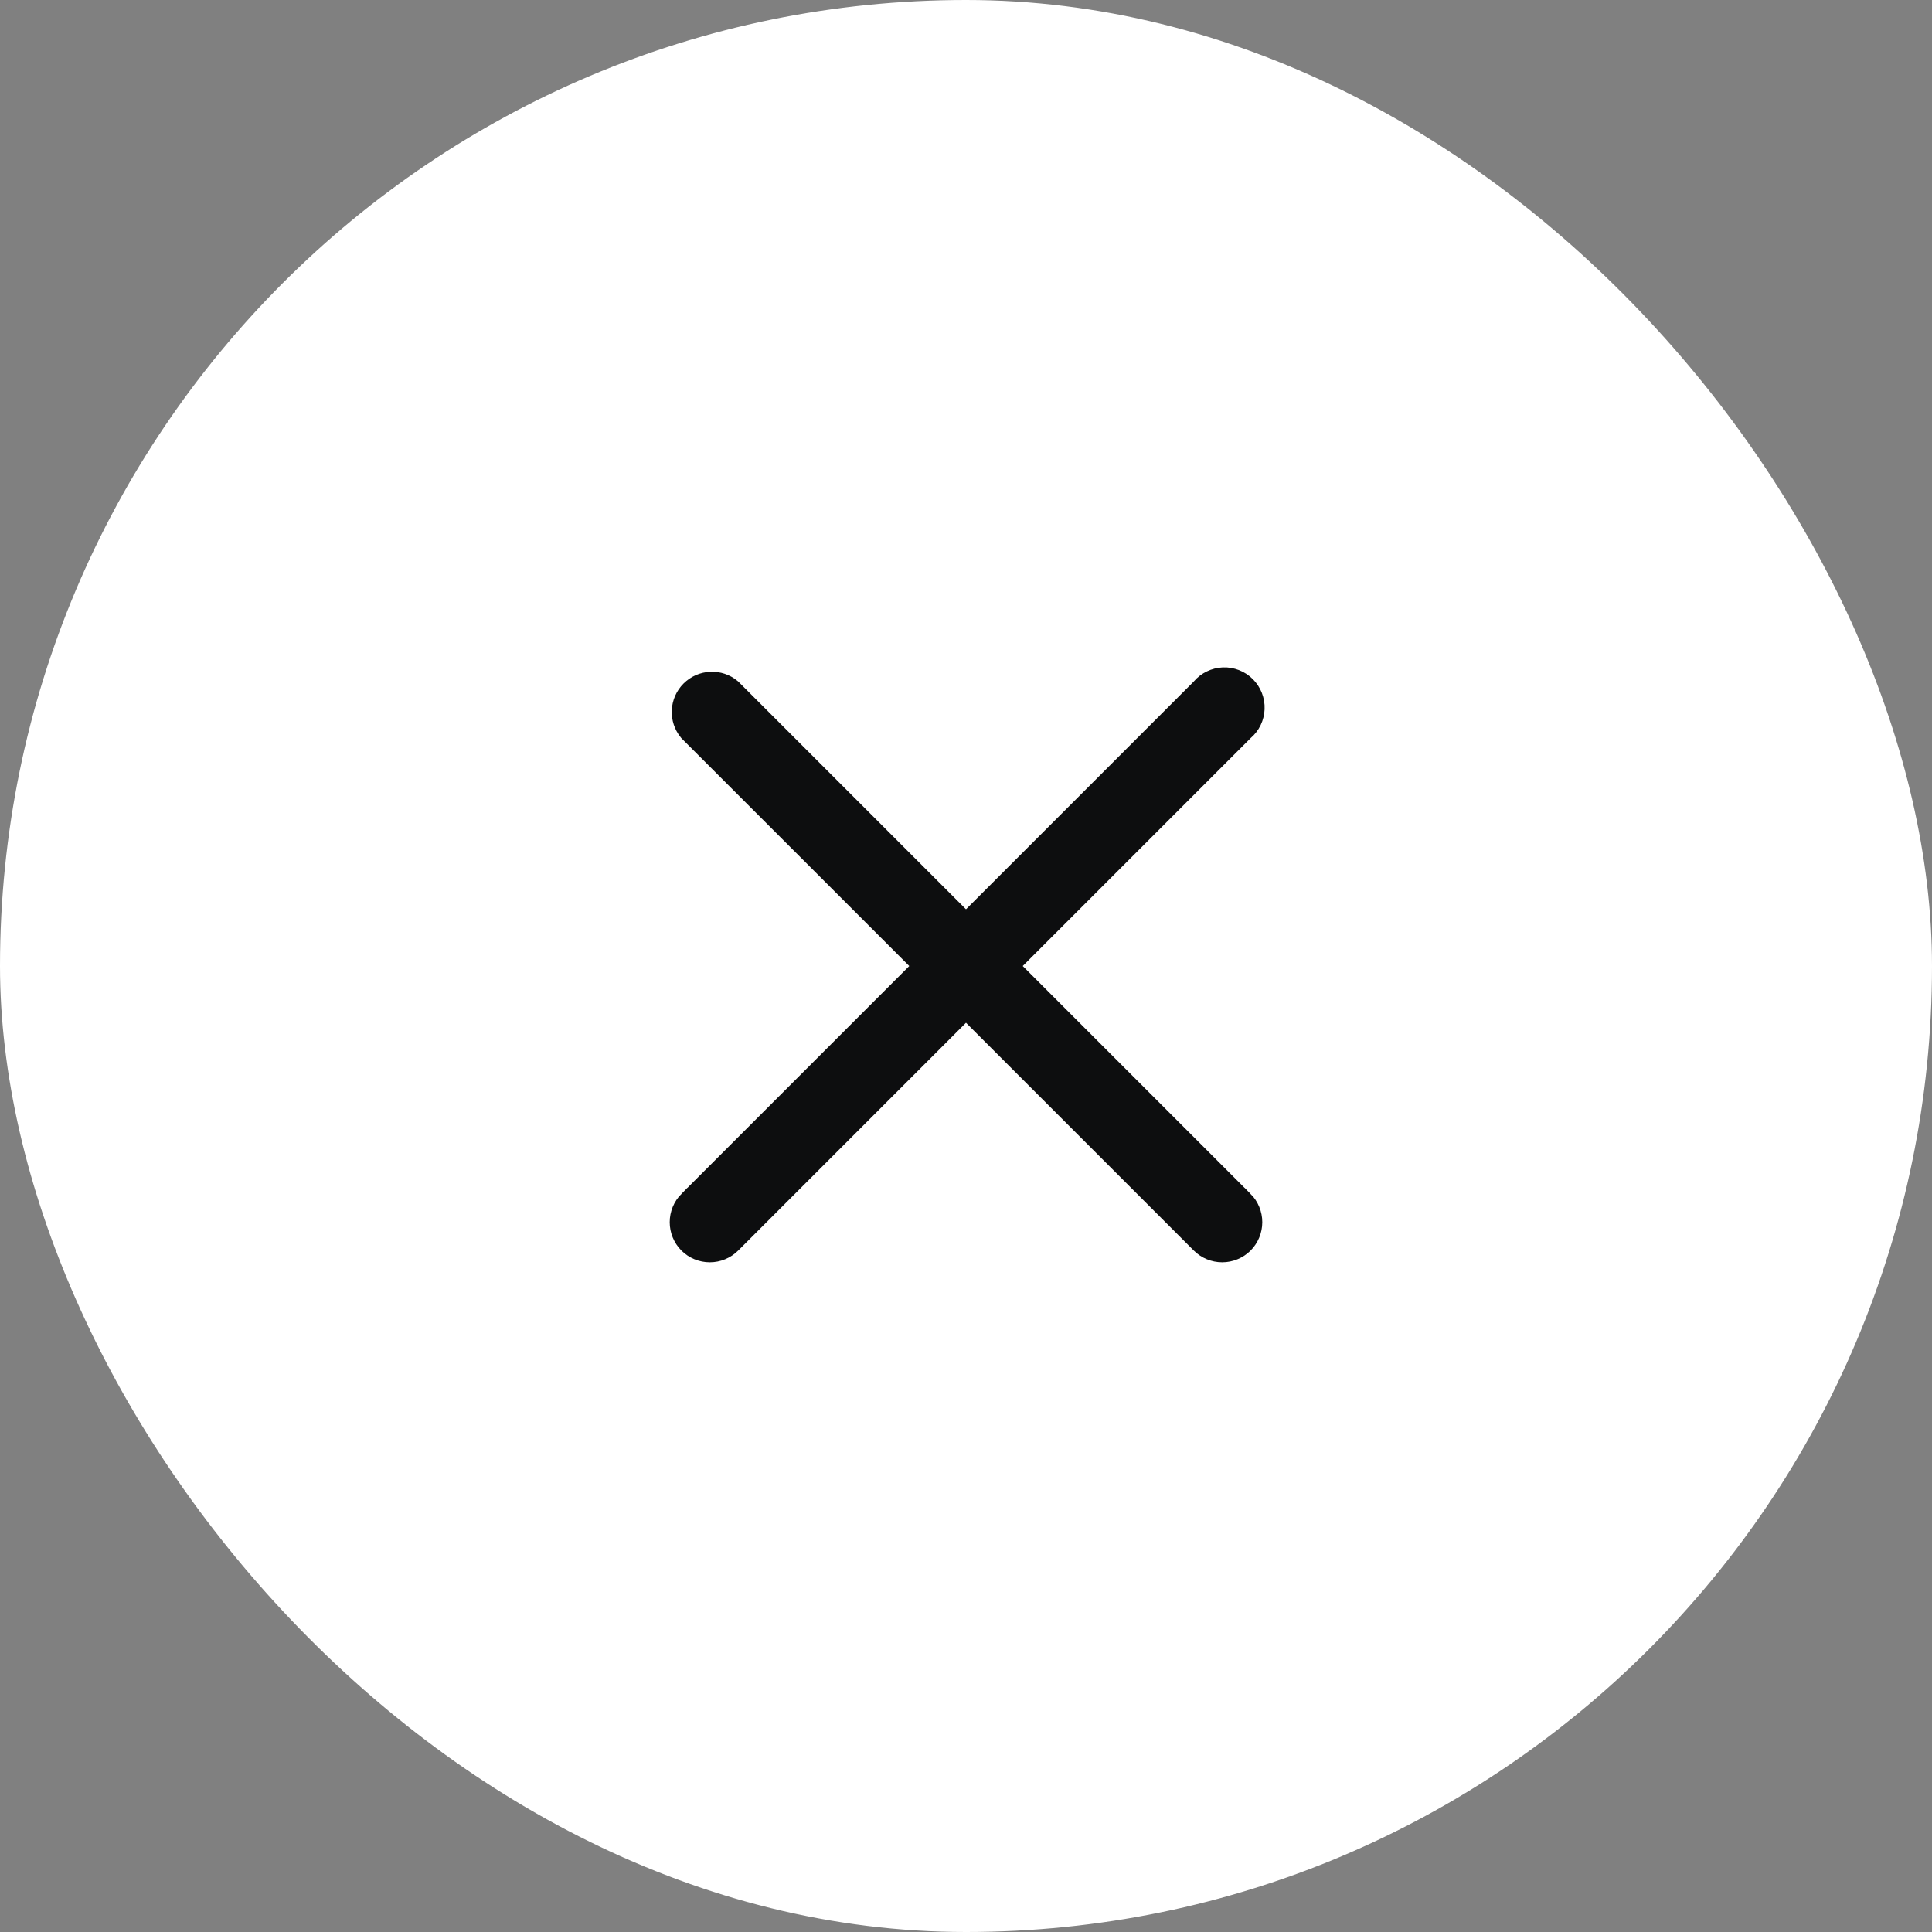 <svg width="48" height="48" viewBox="0 0 48 48" fill="none" xmlns="http://www.w3.org/2000/svg">
<rect x="0" y="0" width="48" height="48" fill="#808080" stroke="none"/>
<rect width="48" height="48" rx="24" fill="white"/>
<path d="M25.056 23.647L24.703 24L25.056 24.354L30.715 30.013C30.715 30.013 30.716 30.013 30.716 30.013C30.809 30.107 30.861 30.233 30.861 30.365C30.861 30.497 30.809 30.623 30.716 30.717C30.623 30.809 30.497 30.861 30.365 30.861C30.233 30.861 30.107 30.809 30.013 30.716C30.013 30.716 30.013 30.716 30.012 30.715L24.354 25.057L24 24.703L23.646 25.057L17.988 30.715C17.987 30.716 17.987 30.716 17.987 30.716C17.893 30.809 17.767 30.861 17.635 30.861C17.503 30.861 17.377 30.809 17.284 30.717C17.191 30.623 17.139 30.497 17.139 30.365C17.139 30.233 17.191 30.107 17.284 30.013C17.284 30.013 17.284 30.013 17.285 30.013L22.944 24.354L23.297 24L22.944 23.647L17.299 18.003C17.224 17.909 17.185 17.791 17.19 17.67C17.195 17.544 17.247 17.425 17.336 17.336C17.425 17.247 17.544 17.195 17.67 17.19C17.791 17.185 17.909 17.224 18.002 17.3L23.646 22.944L24 23.297L24.354 22.944L30.014 17.284L30.027 17.27L30.04 17.255C30.084 17.203 30.14 17.16 30.202 17.131C30.264 17.101 30.331 17.084 30.4 17.081C30.469 17.078 30.538 17.09 30.602 17.115C30.666 17.14 30.724 17.178 30.773 17.227C30.822 17.276 30.86 17.334 30.885 17.398C30.91 17.462 30.922 17.531 30.919 17.6C30.916 17.669 30.9 17.736 30.87 17.798C30.84 17.86 30.797 17.916 30.745 17.96L30.73 17.973L30.716 17.987L25.056 23.647Z" fill="black" stroke="#0D0E0F"/>
</svg>

